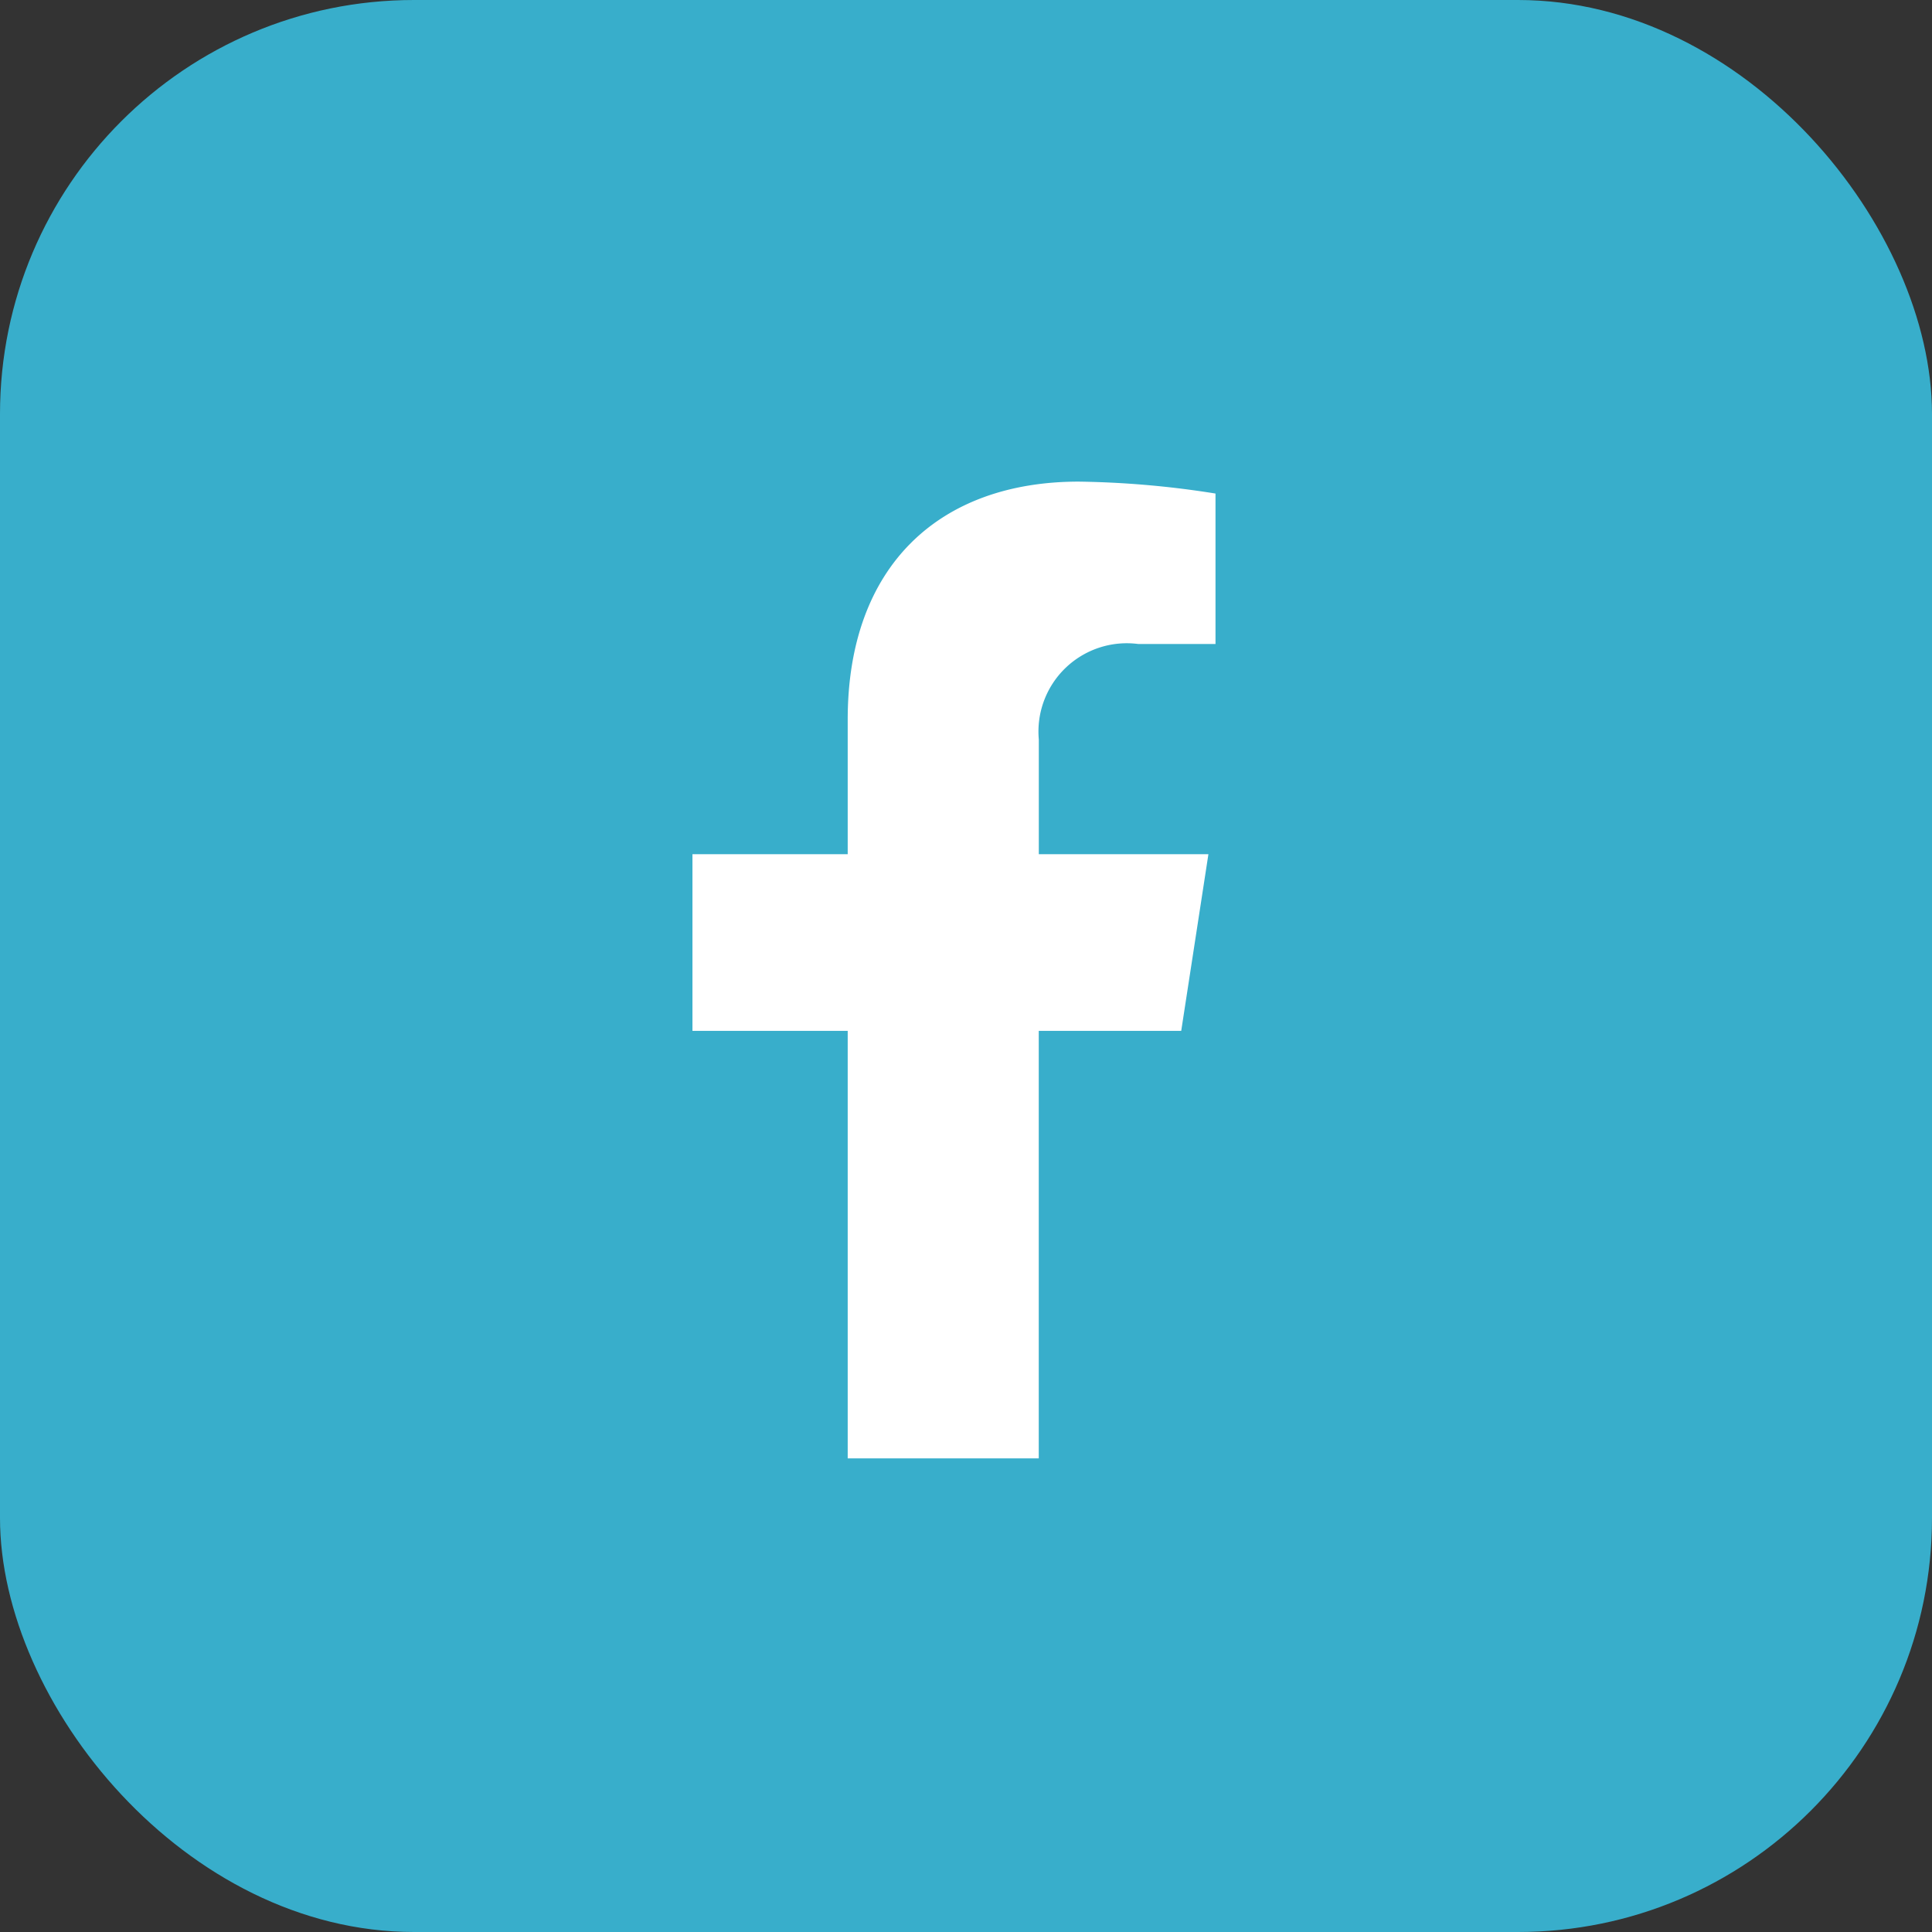 <svg xmlns="http://www.w3.org/2000/svg" xmlns:xlink="http://www.w3.org/1999/xlink" width="70" height="70" viewBox="0 0 70 70">
  <rect x="0" y="0" width="70" height="70" fill="#333333" stroke="none"/>
  <defs>
    <clipPath id="clip-path">
      <rect id="Rectangle_1728" data-name="Rectangle 1728" width="36" height="36" transform="translate(0 -0.45)" fill="none"/>
    </clipPath>
  </defs>
  <g id="facebook" transform="translate(-413 -887)">
    <rect id="Rectangle_1740" data-name="Rectangle 1740" width="70" height="70" rx="15" transform="translate(413 887)" fill="#38aecb"/>
    <g id="Mask_Group_1" data-name="Mask Group 1" transform="translate(430 904.45)" clip-path="url(#clip-path)">
      <path id="facebook-2" data-name="facebook" d="M19.318,19.9l.985-6.4H14.158V9.344a3.2,3.2,0,0,1,3.608-3.46H20.56V.432A34.065,34.065,0,0,0,15.605,0C10.541,0,7.234,3.067,7.234,8.619V13.5H1.609v6.4H7.234V35.389h6.922V19.9Z" transform="translate(6.48 0)" fill="#fff"/>
    </g>
  </g>
</svg>
